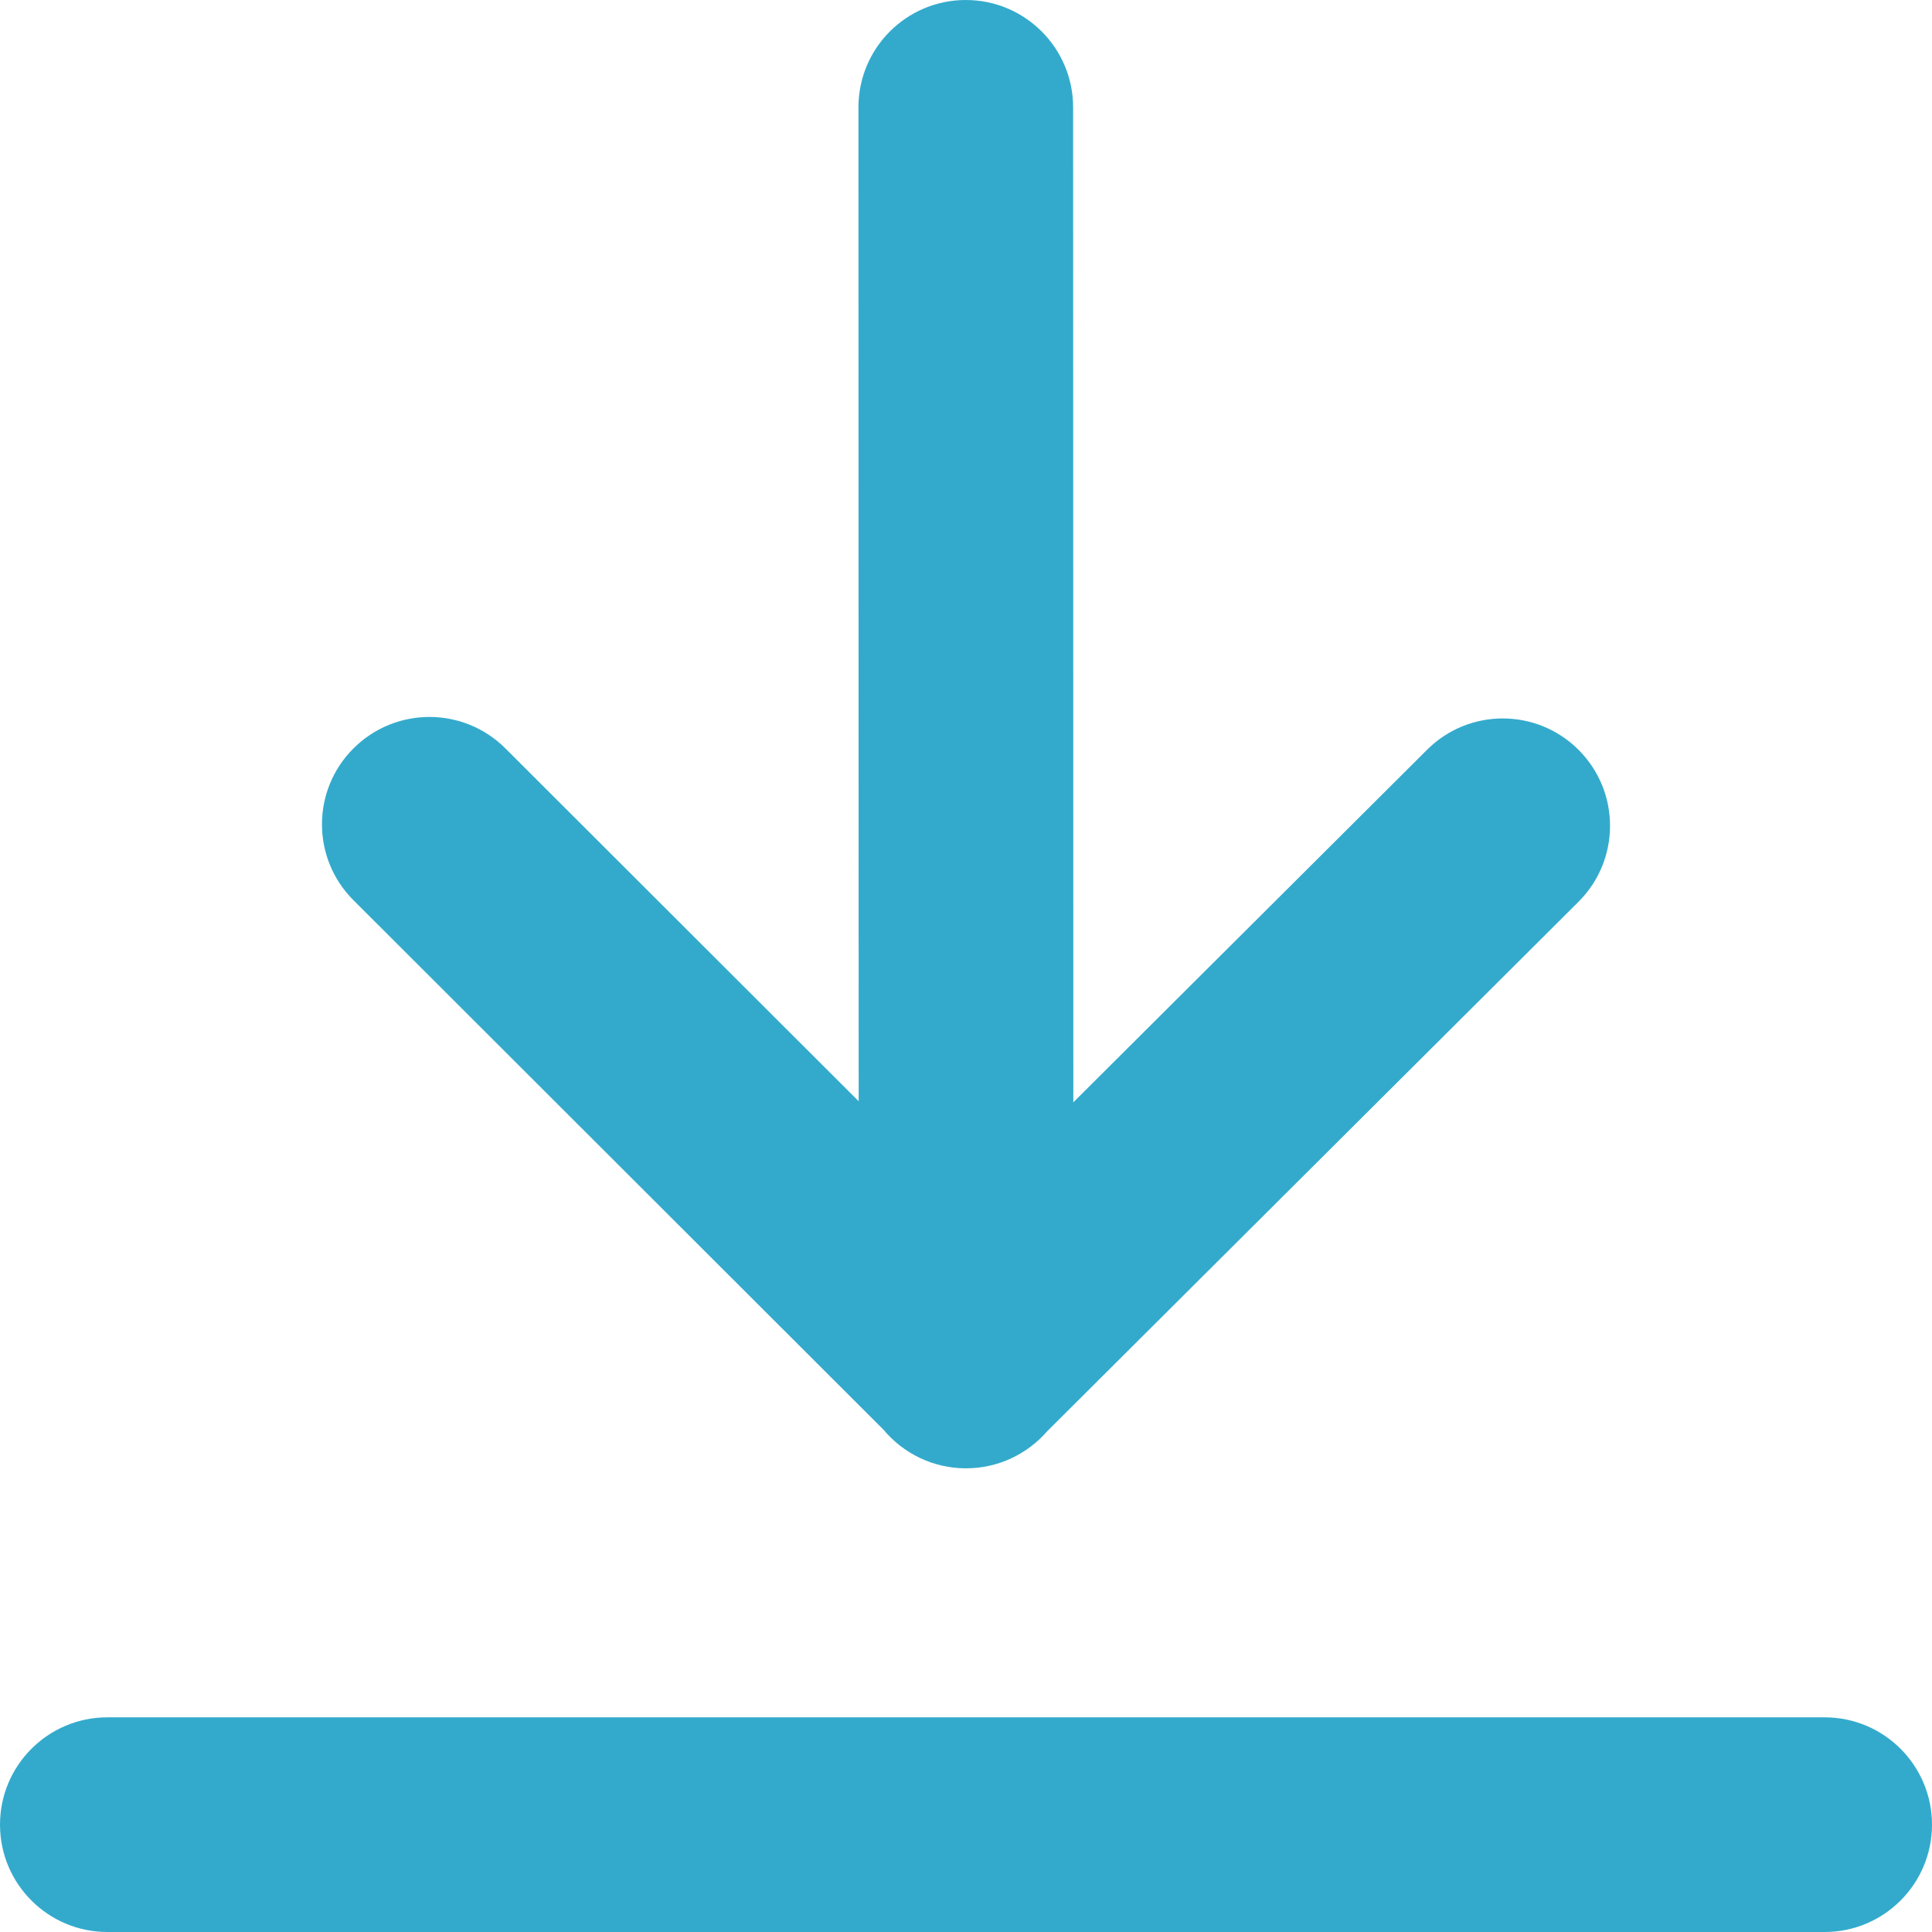 <svg xmlns="http://www.w3.org/2000/svg" width="18" height="18" viewBox="0 0 18 18">
  <title>Download</title>
  <g fill="none" fill-rule="evenodd" stroke="none" stroke-width="1">
    <path fill="#3AC" d="M8,10.26 L7.998,1 C7.998,0.448 8.445,0 8.998,3.25407279e-05 C9.55,-4.84079204e-05 9.998,0.448 9.998,1 L10,10.27 L13.296,6.985 C13.687,6.595 14.32,6.597 14.709,6.988 C15.099,7.38 15.097,8.013 14.706,8.402 L9.758,13.333 C9.574,13.545 9.303,13.68 9,13.68 C8.691,13.68 8.415,13.54 8.231,13.32 L3.293,8.387 C2.902,7.997 2.902,7.363 3.293,6.973 C3.684,6.582 4.318,6.582 4.709,6.973 L8,10.26 Z M1,16 L17,16 C17.552,16 18,16.448 18,17 L18,17 C18,17.552 17.552,18 17,18 L1,18 C0.448,18 6.76353751e-17,17.552 0,17 L0,17 C-6.76353751e-17,16.448 0.448,16 1,16 Z"/>
  </g>
</svg>
